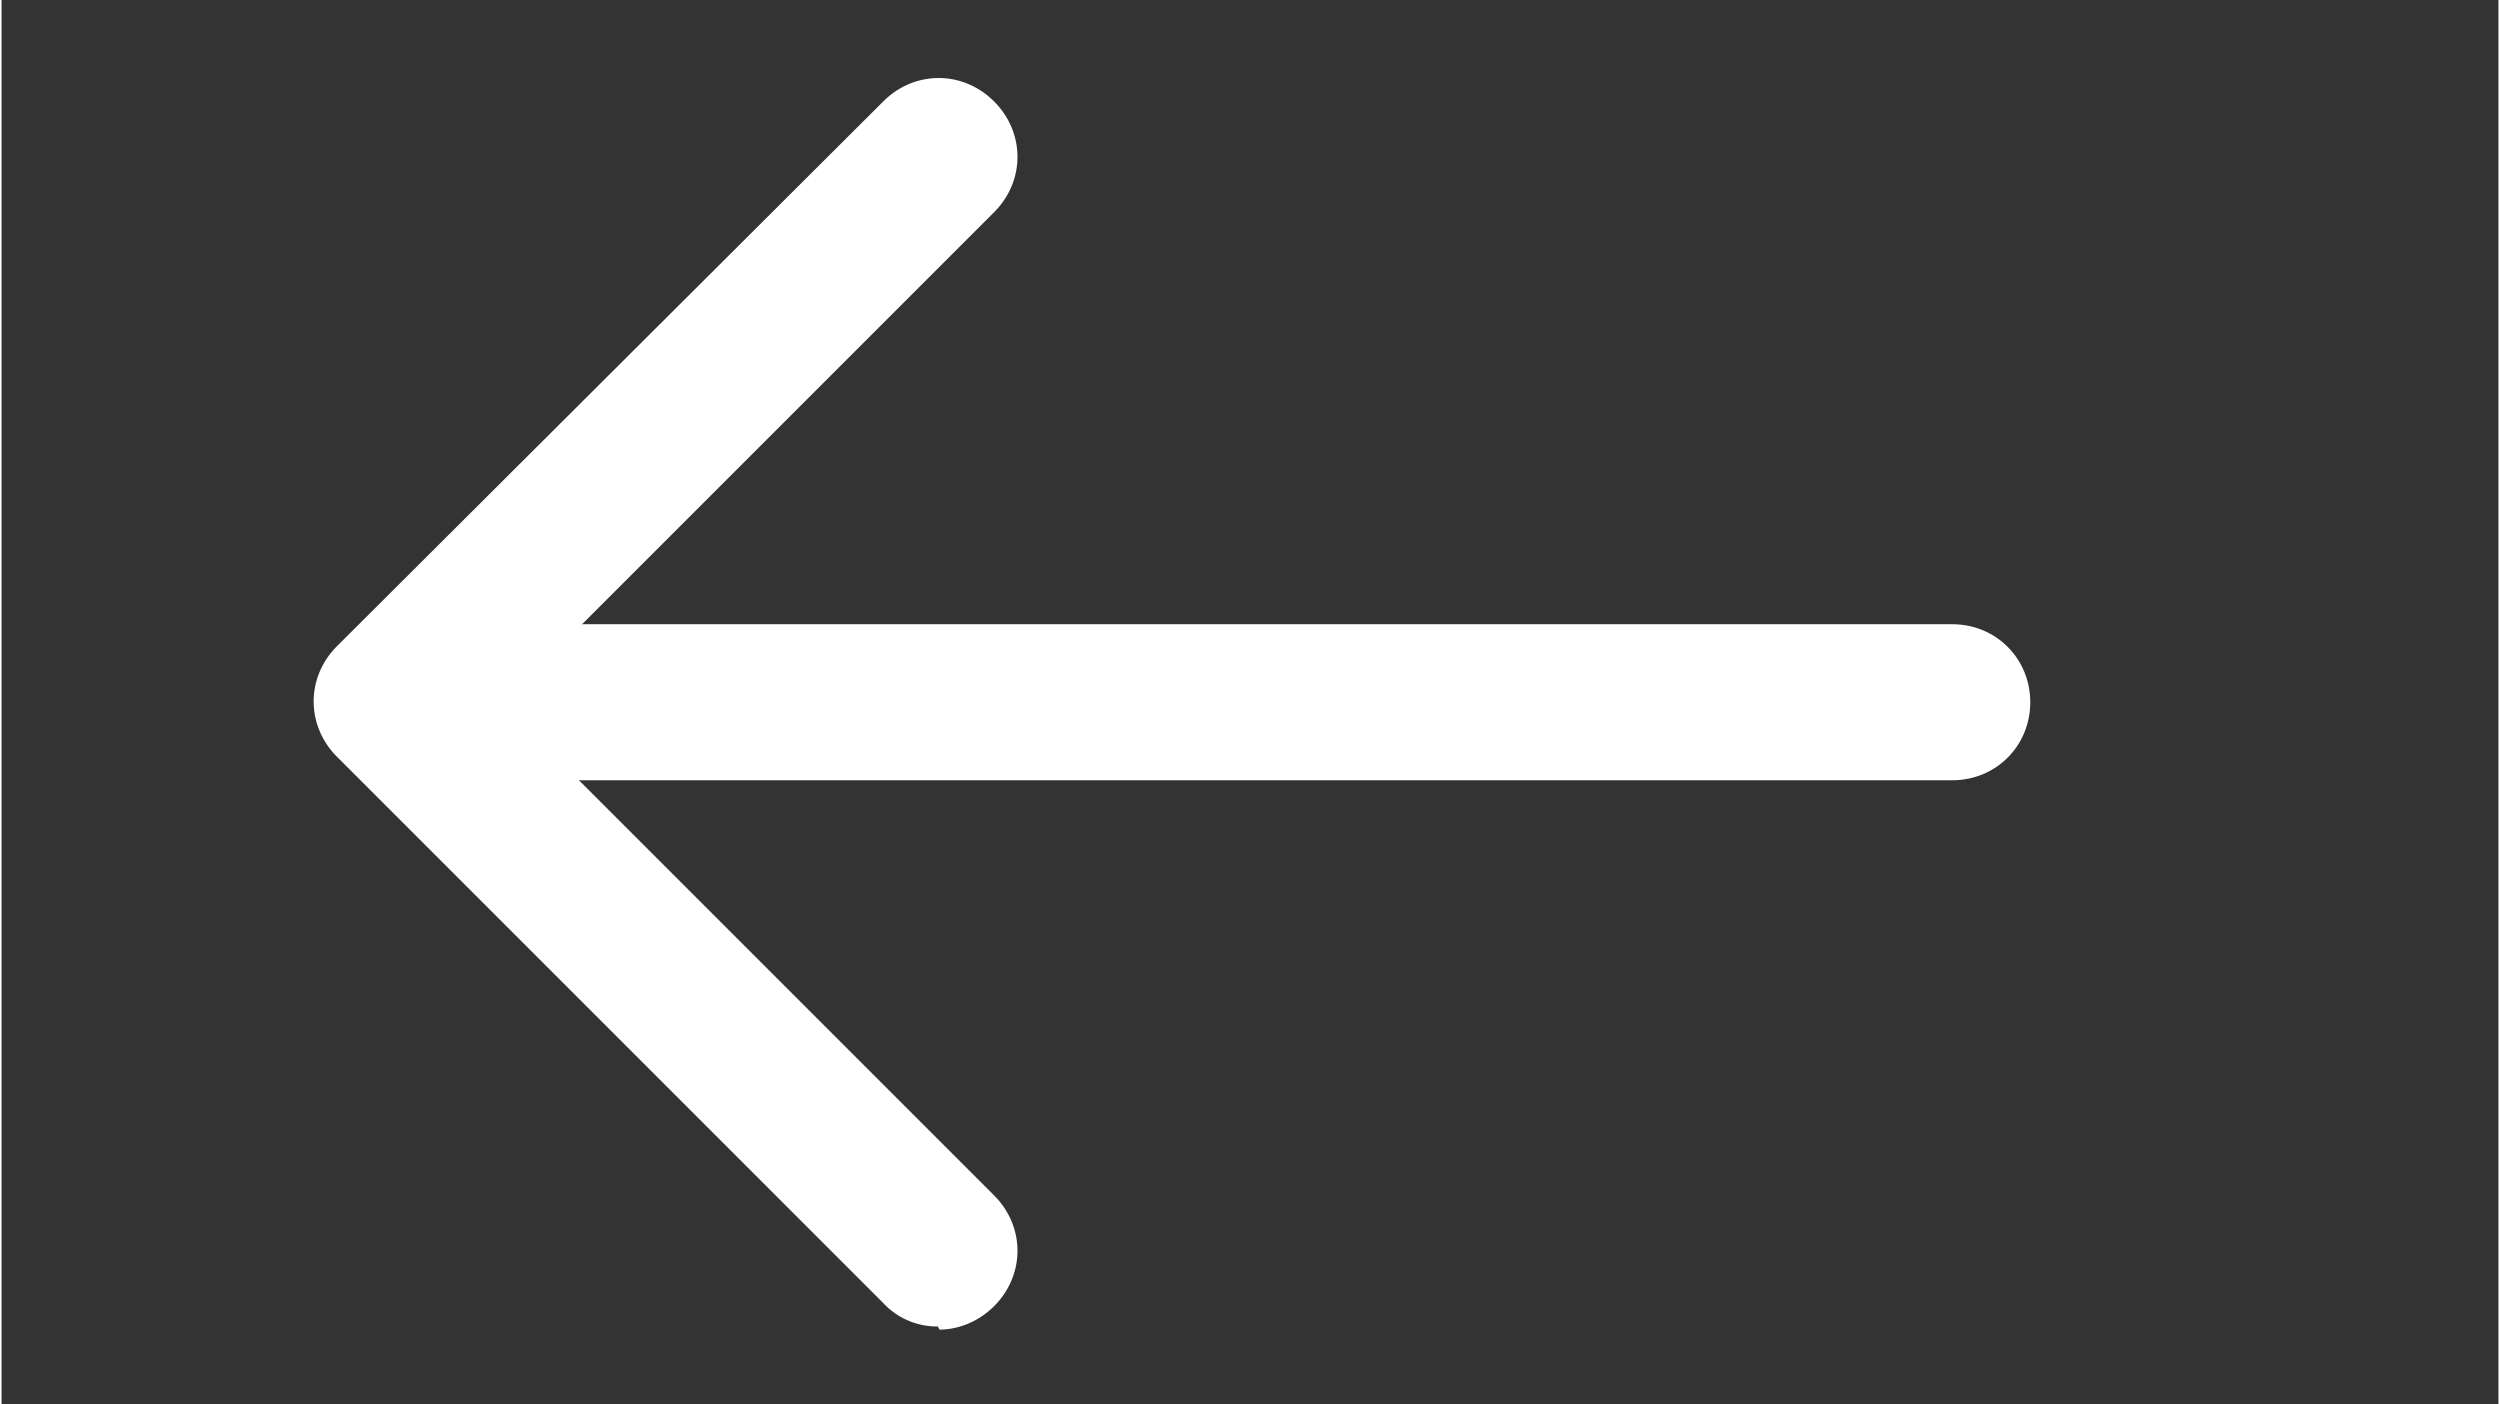 <svg xmlns="http://www.w3.org/2000/svg" width="1.78em" height="1em" viewBox="0 0 16 9"><rect x="0" y="0" width="16" height="9" fill="#333333" stroke="none"/><path fill="white" d="M12.5 5h-9c-.28 0-.5-.22-.5-.5s.22-.5.5-.5h9c.28 0 .5.22.5.5s-.22.5-.5.5"/><path fill="white" d="M6 8.5a.47.47 0 0 1-.35-.15l-3.5-3.5c-.2-.2-.2-.51 0-.71L5.65.65c.2-.2.51-.2.71 0s.2.51 0 .71L3.21 4.51l3.15 3.15c.2.2.2.51 0 .71c-.1.1-.23.15-.35.15Z"/></svg>